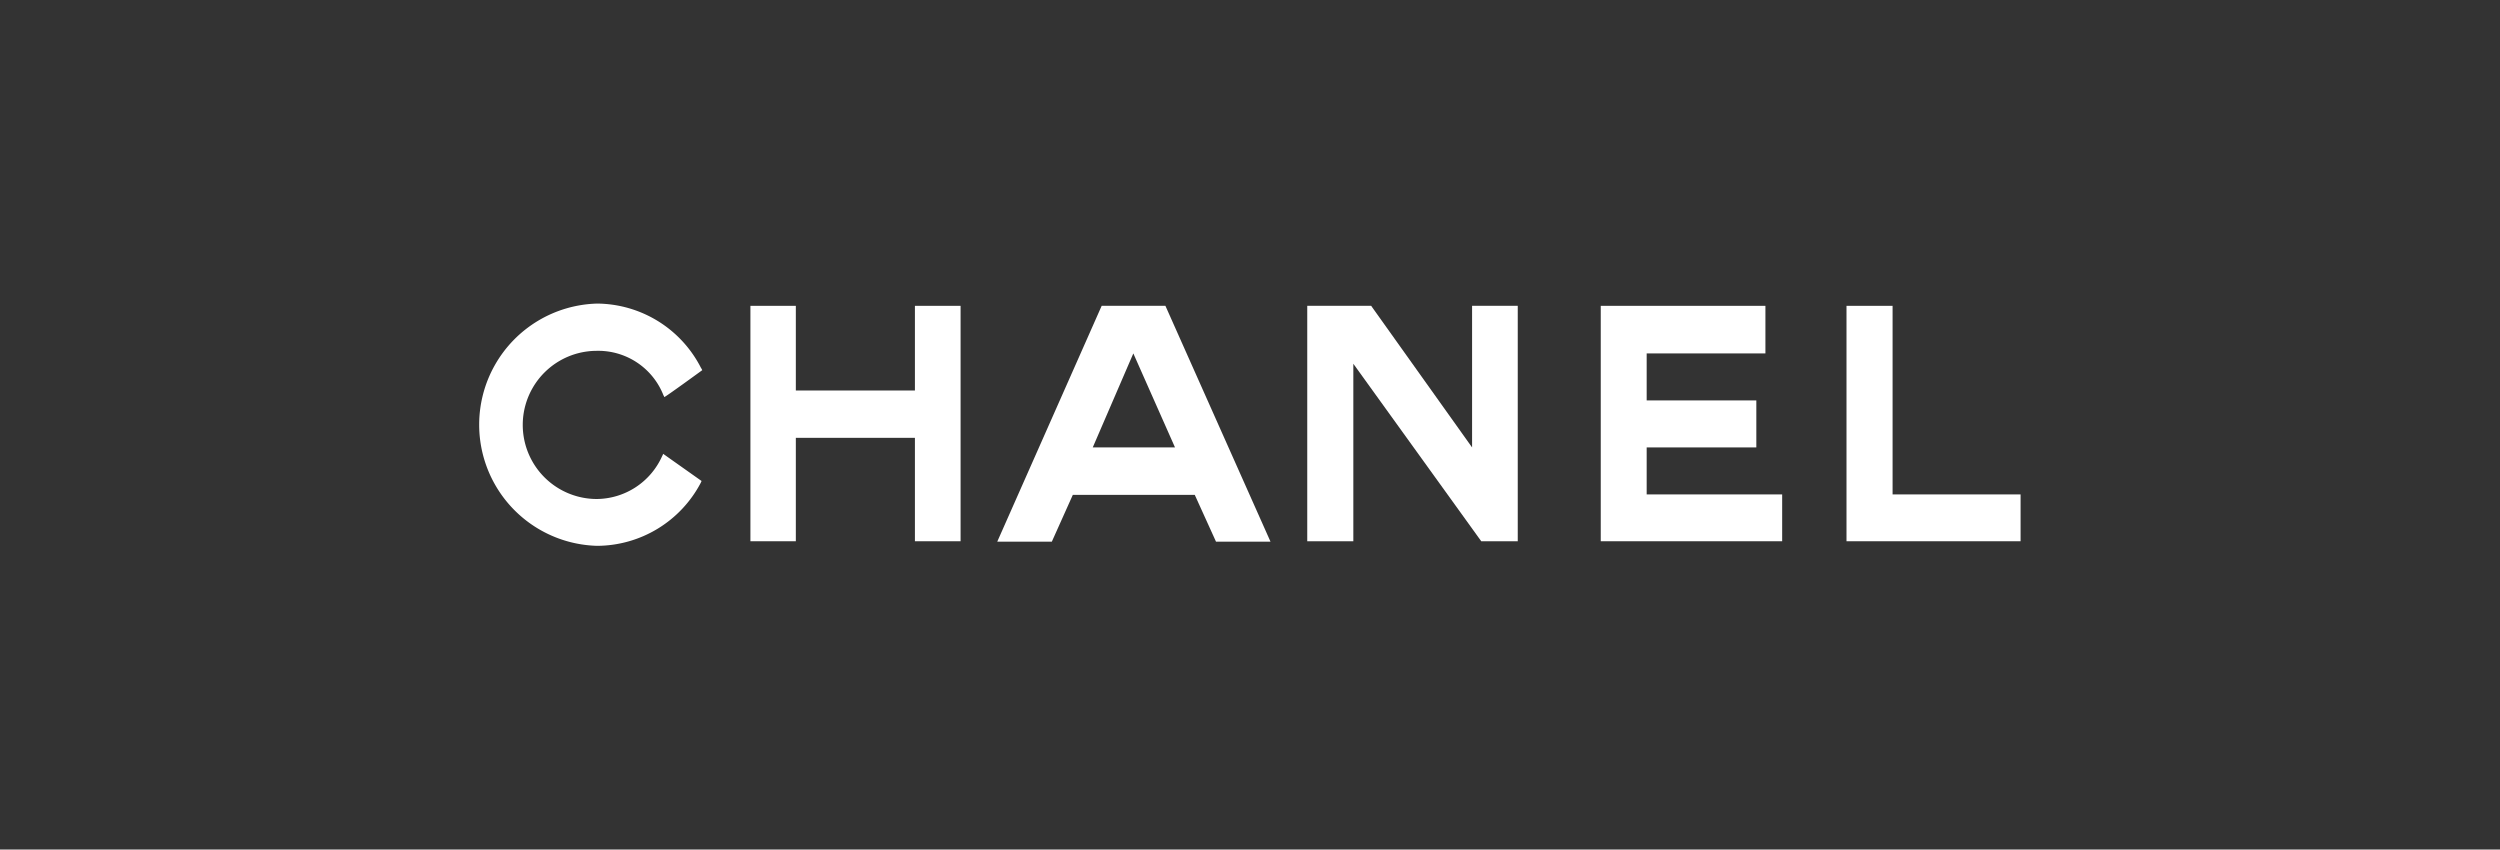 <svg xmlns="http://www.w3.org/2000/svg" viewBox="0 0 300 101.94"><rect x="0" y="0" width="300" height="101.94" fill="#333333" stroke="none"/><title>logos</title><path d="M84.19,57.72a2.1,2.1,0,0,0-.09.2A14.12,14.12,0,0,1,71.66,65.5a14.54,14.54,0,0,1,0-29.07,14.1,14.1,0,0,1,12.46,7.72,1.38,1.38,0,0,1,.15.27s-4.51,3.29-4.56,3.23a.42.42,0,0,0-.09-.2,8.4,8.4,0,0,0-8-5.35,8.89,8.89,0,0,0,0,17.78,8.67,8.67,0,0,0,7.83-5.13,2.16,2.16,0,0,0,.13-.29Z" style="fill:#fff"/><polygon points="109.79 36.7 109.79 46.86 95.5 46.86 95.5 36.7 90.05 36.7 90.05 64.95 95.5 64.95 95.5 52.54 109.79 52.54 109.79 64.95 115.27 64.95 115.27 36.7 109.79 36.7" style="fill:#fff"/><polygon points="192.09 36.7 192.09 64.95 213.86 64.95 213.86 59.33 197.6 59.33 197.6 53.69 210.76 53.69 210.76 48.05 197.6 48.05 197.6 42.41 211.85 42.41 211.85 36.7 192.09 36.7" style="fill:#fff"/><polygon points="221.58 36.7 221.58 64.95 242.47 64.95 242.47 59.33 227.11 59.33 227.11 36.7 221.58 36.7" style="fill:#fff"/><polygon points="176.65 36.7 176.65 53.69 164.54 36.7 157.27 36.7 156.87 36.7 156.87 64.95 162.22 64.95 162.4 64.95 162.4 43.65 177.75 64.95 182.13 64.95 182.13 36.7 176.65 36.7" style="fill:#fff"/><path d="M136,42.41l5,11.28h-9.87ZM132.2,36.7,119.67,65h6.55l2.52-5.62h14.63L145.92,65h6.54L139.85,36.7Z" style="fill:#fff"/></svg>